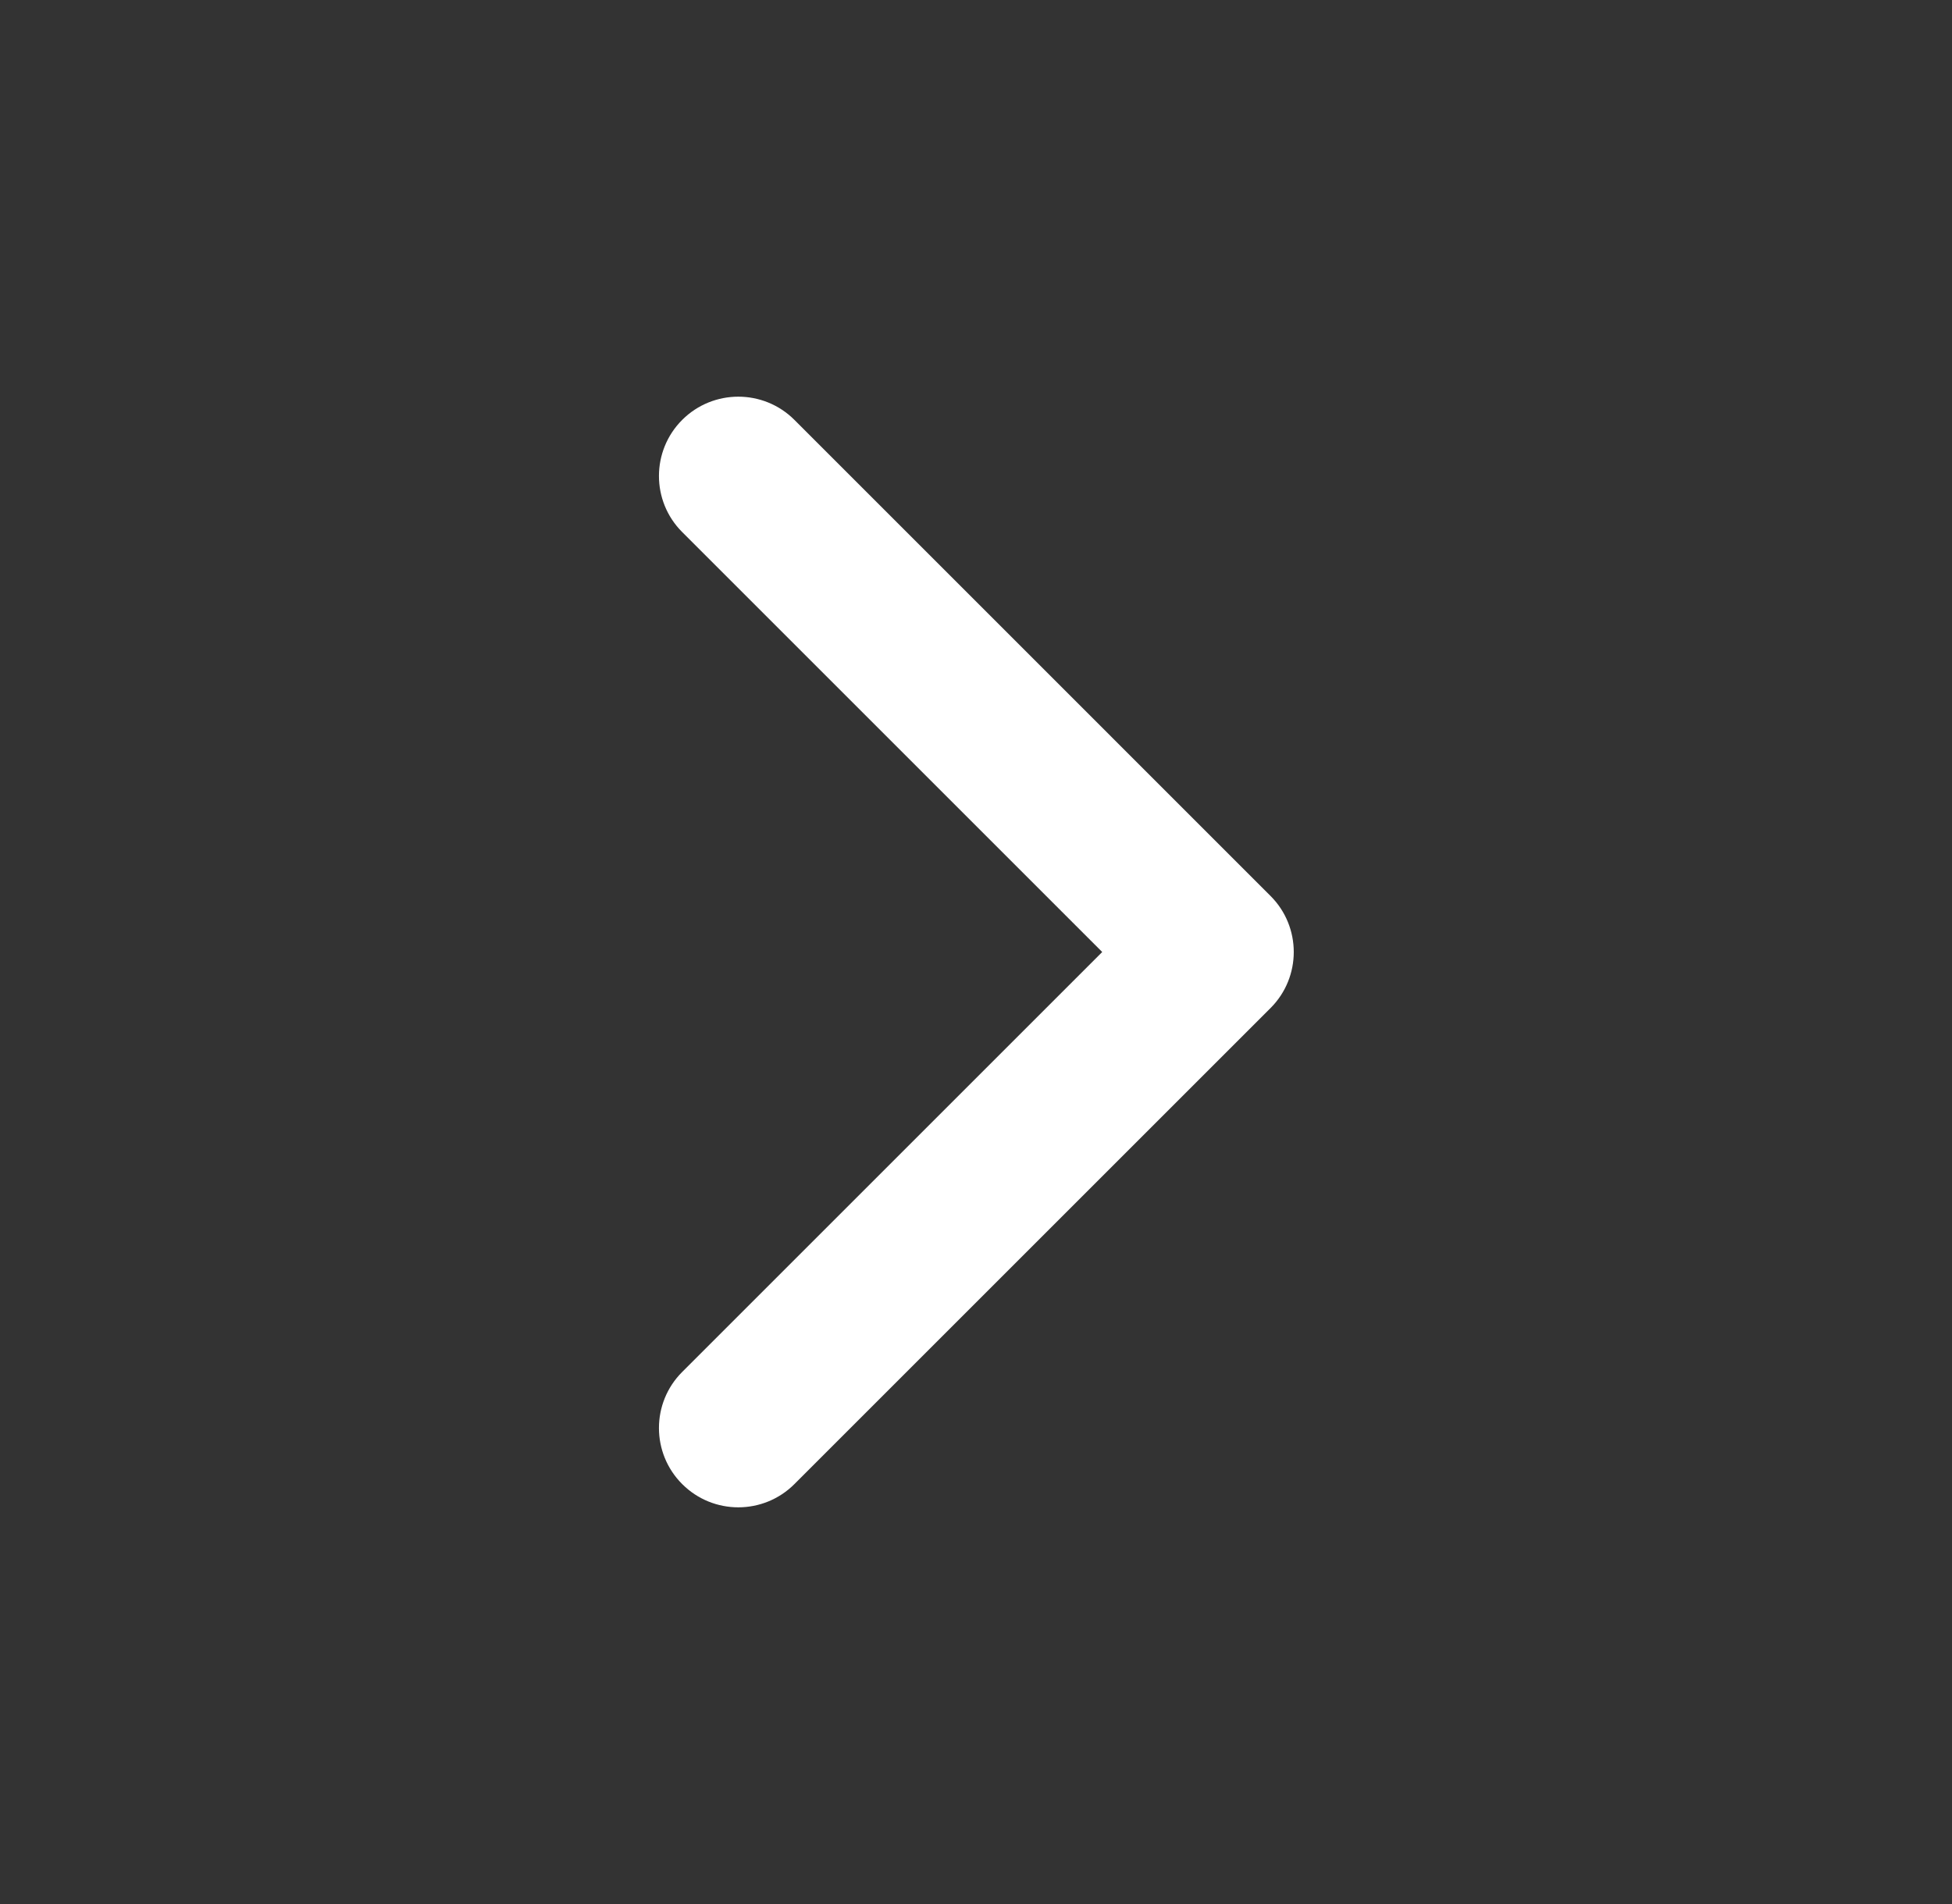 <svg width="41" height="40" viewBox="0 0 41 40" fill="none" xmlns="http://www.w3.org/2000/svg">
<rect x="0" y="0" width="41" height="40" fill="#333333" stroke="none"/>
<g id="icon-chevron-right">
<path id="Shape" d="M16.686 8.821C16.035 8.171 14.98 8.171 14.329 8.821C13.678 9.472 13.678 10.528 14.329 11.178L23.151 20L14.329 28.822C13.678 29.472 13.678 30.528 14.329 31.178C14.98 31.829 16.035 31.829 16.686 31.178L26.686 21.178C27.337 20.528 27.337 19.472 26.686 18.822L16.686 8.821Z" fill="white"/>
</g>
</svg>

